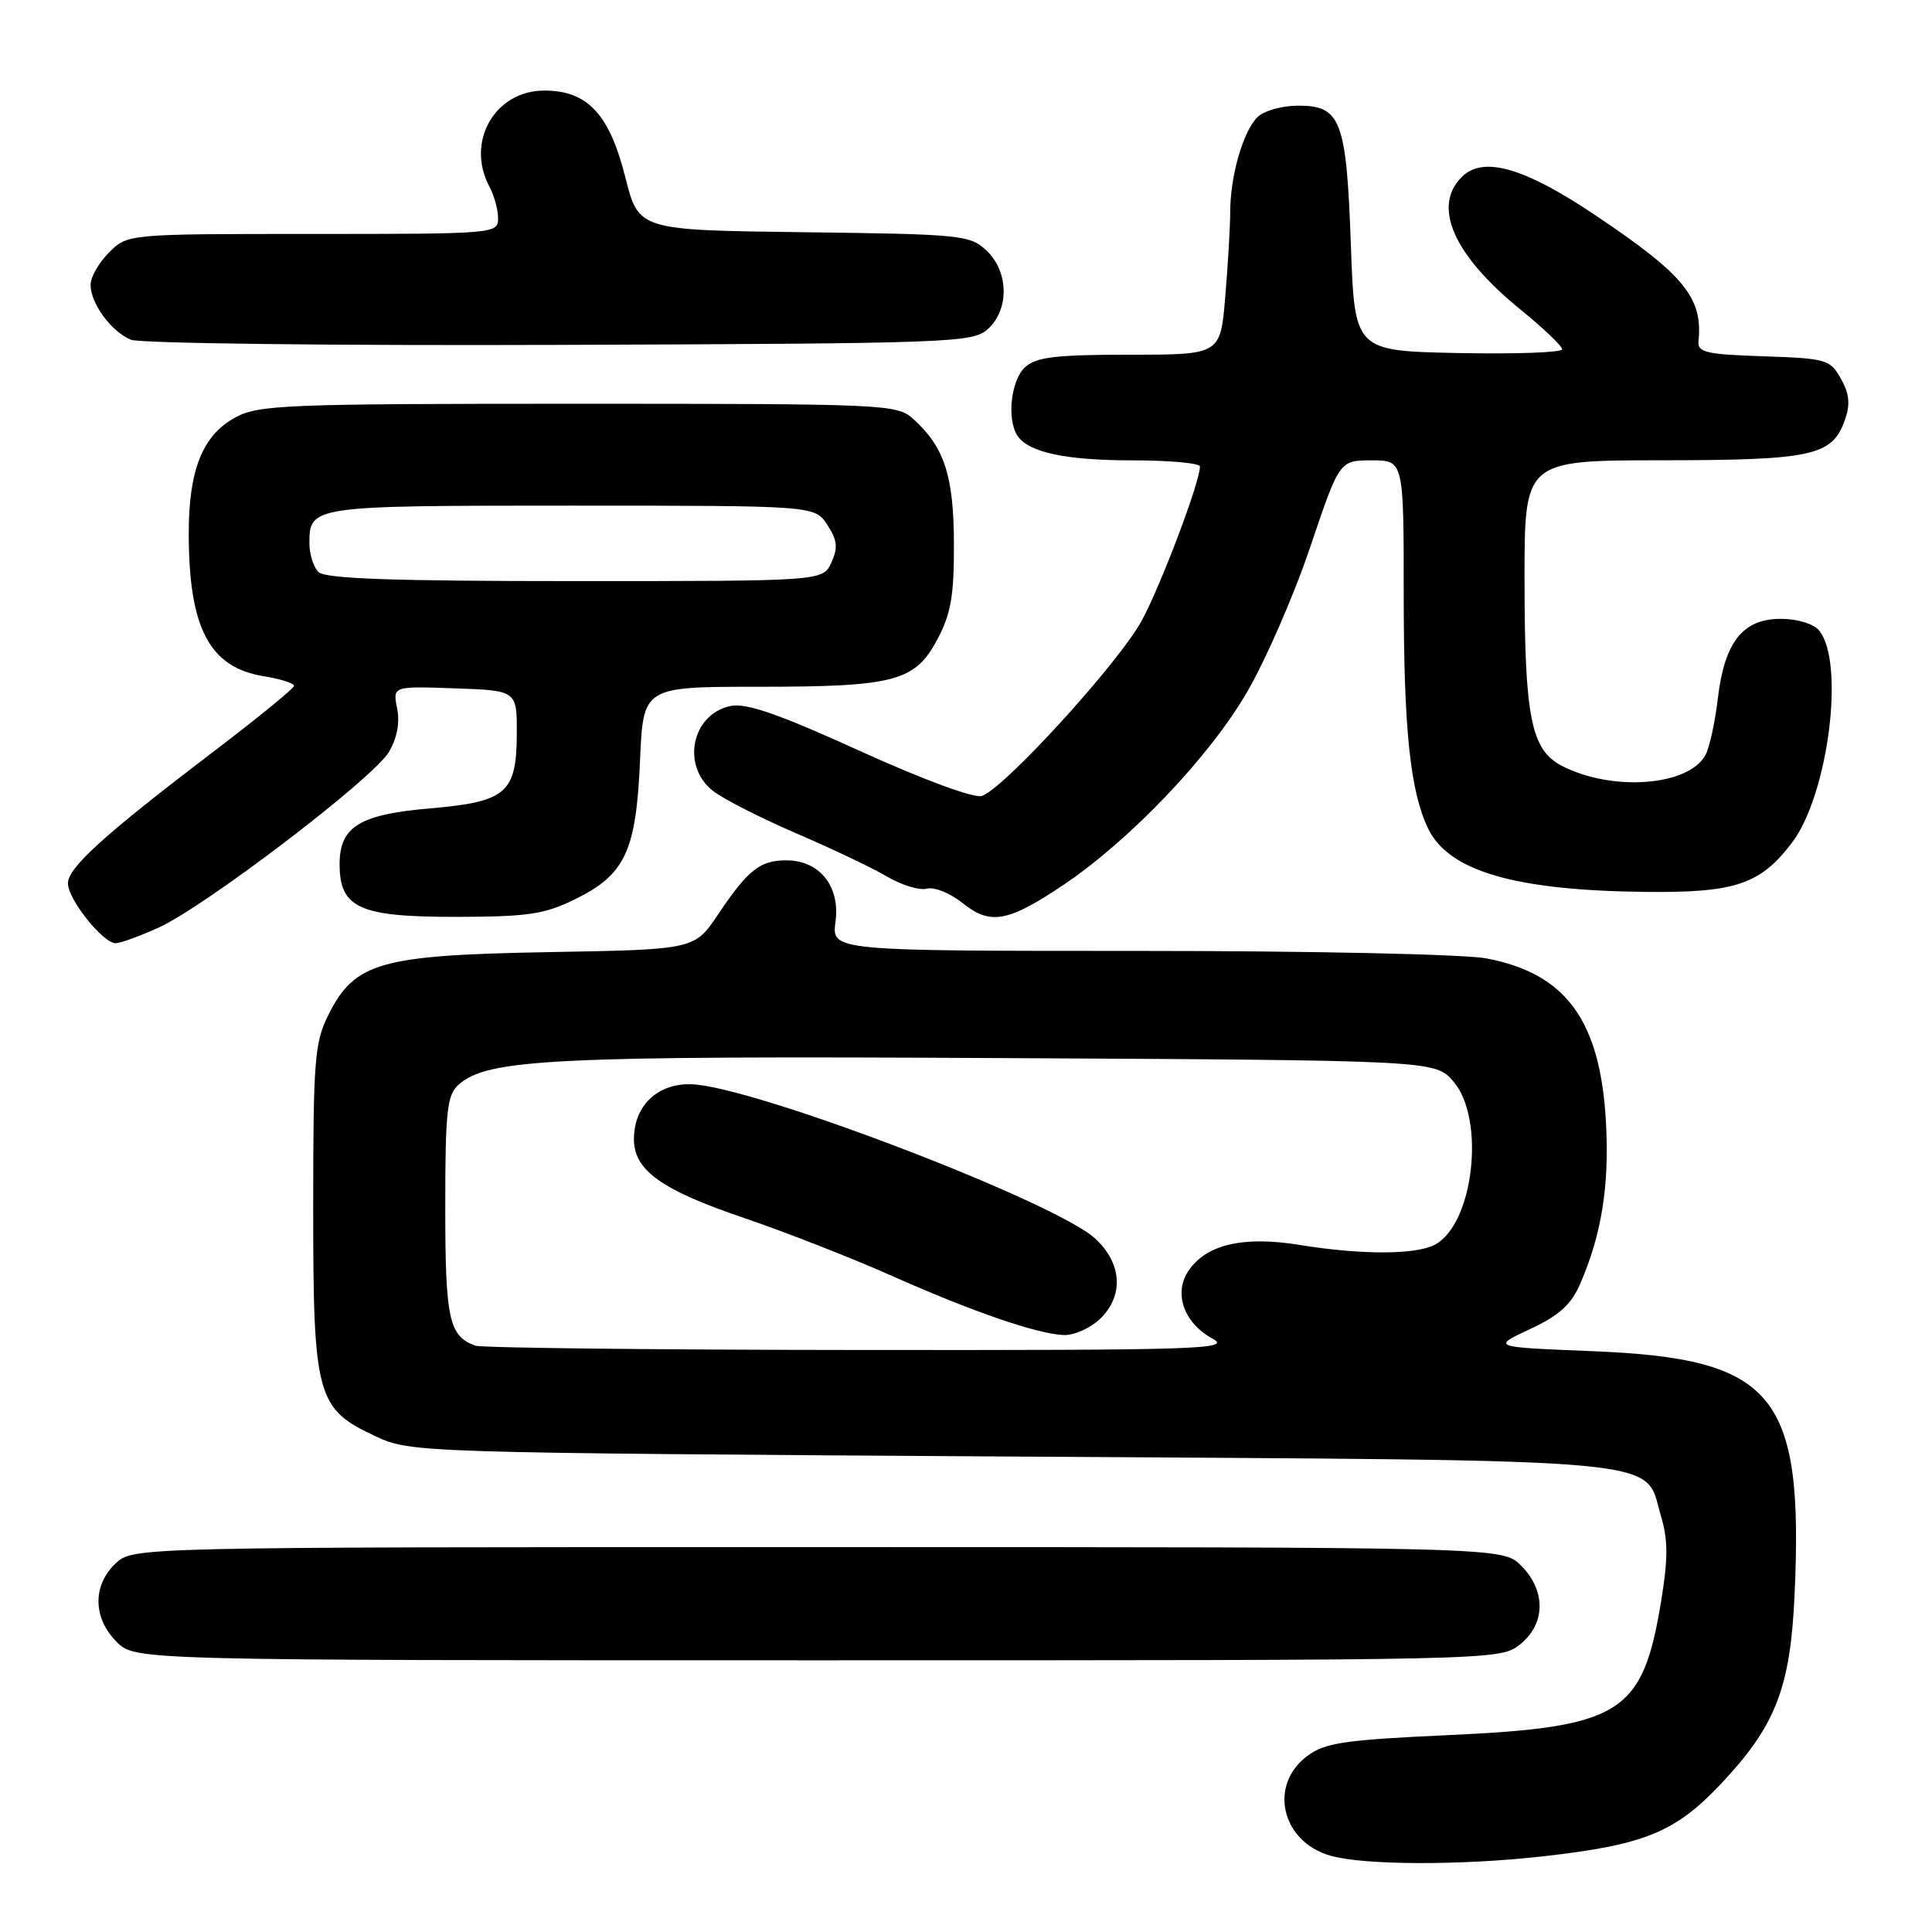 <?xml version="1.0" encoding="UTF-8" standalone="no"?>
<!DOCTYPE svg PUBLIC "-//W3C//DTD SVG 1.1//EN" "http://www.w3.org/Graphics/SVG/1.1/DTD/svg11.dtd" >
<svg xmlns="http://www.w3.org/2000/svg" xmlns:xlink="http://www.w3.org/1999/xlink" version="1.1" viewBox="0 0 256 256">
 <g >
 <path fill="currentColor"
d=" M 204.50 245.97 C 217.87 244.46 221.94 242.81 227.96 236.45 C 235.27 228.72 237.23 223.71 237.79 211.34 C 239.00 184.69 235.14 180.02 211.07 179.04 C 197.63 178.50 197.63 178.50 202.72 176.12 C 206.59 174.32 208.19 172.87 209.38 170.12 C 212.22 163.59 213.26 157.09 212.80 148.73 C 212.06 135.22 207.52 128.99 196.94 126.99 C 194.04 126.44 173.67 126.00 150.96 126.00 C 110.19 126.00 110.19 126.00 110.71 122.12 C 111.34 117.42 108.59 114.00 104.19 114.00 C 100.70 114.00 99.11 115.26 95.15 121.16 C 92.03 125.82 92.03 125.82 72.77 126.16 C 50.32 126.56 47.00 127.50 43.50 134.50 C 41.69 138.13 41.50 140.50 41.50 160.00 C 41.50 185.10 41.94 186.69 49.82 190.34 C 54.46 192.48 55.14 192.50 134.05 193.00 C 223.39 193.56 217.73 193.04 220.11 200.97 C 221.03 204.05 221.03 206.58 220.10 212.22 C 217.65 227.08 214.81 228.86 191.96 229.91 C 178.15 230.54 175.58 230.92 173.23 232.67 C 168.06 236.51 169.77 244.01 176.26 245.88 C 180.67 247.16 193.60 247.20 204.50 245.97 Z  M 201.37 217.93 C 204.81 215.22 204.89 210.79 201.55 207.45 C 199.09 205.00 199.09 205.00 108.36 205.00 C 17.63 205.00 17.63 205.00 15.31 207.17 C 12.25 210.06 12.30 214.40 15.45 217.55 C 17.91 220.00 17.91 220.00 108.32 220.00 C 198.27 220.00 198.74 219.99 201.37 217.93 Z  M 21.00 122.92 C 27.14 120.15 49.43 103.17 51.52 99.66 C 52.61 97.83 53.01 95.78 52.62 93.87 C 52.03 90.92 52.03 90.92 60.27 91.21 C 68.50 91.50 68.50 91.50 68.48 97.24 C 68.44 105.10 67.10 106.25 56.93 107.12 C 47.64 107.92 45.00 109.55 45.00 114.50 C 45.00 120.32 47.61 121.50 60.36 121.49 C 70.04 121.47 72.13 121.16 76.29 119.11 C 82.85 115.87 84.29 112.76 84.81 100.75 C 85.23 91.00 85.23 91.00 100.47 91.00 C 118.63 91.00 121.27 90.29 124.25 84.64 C 126.01 81.31 126.43 78.84 126.40 72.00 C 126.37 63.01 125.13 59.24 121.00 55.50 C 118.86 53.57 117.37 53.50 76.64 53.50 C 37.81 53.50 34.24 53.64 31.17 55.32 C 26.84 57.68 25.00 62.27 25.01 70.72 C 25.02 83.26 27.76 88.46 34.99 89.61 C 37.19 89.97 38.98 90.54 38.96 90.88 C 38.94 91.22 34.19 95.10 28.41 99.50 C 13.83 110.59 9.00 114.96 9.00 117.05 C 9.00 119.17 13.67 125.01 15.34 124.98 C 15.98 124.97 18.52 124.04 21.00 122.92 Z  M 140.99 117.20 C 149.77 111.28 160.26 100.27 165.21 91.76 C 167.69 87.51 171.47 78.85 173.60 72.51 C 177.49 61.00 177.49 61.00 181.75 61.00 C 186.00 61.00 186.00 61.00 186.00 78.86 C 186.00 96.67 186.86 104.87 189.24 109.80 C 191.97 115.44 200.76 118.00 218.02 118.18 C 229.92 118.31 233.22 117.20 237.42 111.70 C 242.25 105.37 244.51 87.73 241.03 83.53 C 240.29 82.65 238.15 82.00 235.95 82.00 C 230.93 82.00 228.50 85.08 227.62 92.56 C 227.26 95.67 226.52 99.03 225.99 100.03 C 223.78 104.16 213.63 104.93 206.94 101.47 C 202.88 99.37 202.01 95.03 202.01 76.75 C 202.00 61.00 202.00 61.00 220.25 60.99 C 240.19 60.97 242.78 60.40 244.45 55.66 C 245.19 53.57 245.06 52.19 243.93 50.18 C 242.50 47.63 242.00 47.49 233.66 47.21 C 226.08 46.96 224.91 46.69 225.06 45.21 C 225.64 39.45 223.18 36.44 211.53 28.61 C 201.97 22.18 196.53 20.61 193.68 23.46 C 189.76 27.38 192.61 33.81 201.45 41.00 C 204.50 43.48 206.99 45.85 206.99 46.28 C 207.00 46.71 200.81 46.93 193.25 46.78 C 179.50 46.50 179.50 46.50 179.00 32.50 C 178.41 15.93 177.68 14.00 172.04 14.00 C 169.87 14.00 167.46 14.68 166.61 15.53 C 164.70 17.44 163.01 23.34 163.01 28.10 C 163.00 30.08 162.71 35.14 162.35 39.35 C 161.71 47.00 161.71 47.00 149.68 47.00 C 139.90 47.00 137.32 47.31 135.83 48.65 C 133.98 50.33 133.38 55.48 134.79 57.69 C 136.21 59.93 141.14 61.00 150.07 61.00 C 154.98 61.00 159.00 61.37 159.00 61.82 C 159.00 63.86 153.84 77.52 151.30 82.21 C 148.29 87.79 133.00 104.55 130.09 105.47 C 129.06 105.80 122.31 103.31 113.91 99.49 C 102.99 94.53 98.83 93.10 96.74 93.56 C 91.64 94.68 90.26 101.48 94.46 104.79 C 95.82 105.86 100.77 108.38 105.46 110.40 C 110.15 112.41 115.58 115.00 117.52 116.14 C 119.46 117.29 121.85 118.01 122.83 117.75 C 123.82 117.50 125.94 118.36 127.56 119.67 C 131.21 122.62 133.59 122.19 140.99 117.20 Z  M 130.90 43.60 C 133.76 41.00 133.67 35.98 130.71 33.19 C 128.52 31.14 127.37 31.03 106.52 30.77 C 84.63 30.50 84.63 30.50 82.86 23.50 C 80.75 15.11 77.84 12.00 72.12 12.00 C 65.57 12.00 61.68 18.80 64.85 24.73 C 65.48 25.90 66.00 27.80 66.00 28.93 C 66.00 30.97 65.59 31.00 41.45 31.00 C 16.91 31.00 16.91 31.00 14.45 33.45 C 13.10 34.80 12.00 36.73 12.00 37.73 C 12.00 40.21 14.75 43.95 17.36 45.02 C 18.54 45.50 44.09 45.81 74.15 45.70 C 126.33 45.51 128.89 45.41 130.90 43.60 Z  M 63.00 178.31 C 59.49 177.05 59.00 174.81 59.00 159.96 C 59.00 147.27 59.23 145.10 60.75 143.74 C 64.59 140.31 73.06 139.89 132.34 140.20 C 190.17 140.50 190.17 140.50 192.59 143.31 C 196.85 148.27 195.28 162.17 190.15 164.92 C 187.61 166.28 180.38 166.29 172.14 164.95 C 164.68 163.74 159.76 164.92 157.44 168.45 C 155.48 171.44 156.91 175.34 160.70 177.40 C 163.23 178.78 158.78 178.92 114.00 178.88 C 86.77 178.86 63.83 178.60 63.00 178.31 Z  M 145.69 174.83 C 148.93 171.77 148.72 167.48 145.16 164.15 C 139.95 159.29 99.90 143.96 91.65 143.67 C 87.15 143.51 84.00 146.50 84.00 150.94 C 84.00 155.07 87.63 157.67 98.57 161.38 C 104.03 163.24 112.78 166.66 118.00 168.98 C 128.83 173.80 137.39 176.75 140.94 176.90 C 142.28 176.96 144.41 176.02 145.69 174.83 Z  M 42.20 75.80 C 41.54 75.14 41.00 73.43 41.00 72.00 C 41.00 67.03 41.19 67.00 75.68 67.00 C 107.95 67.00 107.95 67.00 109.62 69.54 C 110.95 71.58 111.06 72.57 110.16 74.54 C 109.04 77.00 109.04 77.00 76.22 77.00 C 52.03 77.00 43.08 76.68 42.20 75.80 Z "/>
</g>
</svg>